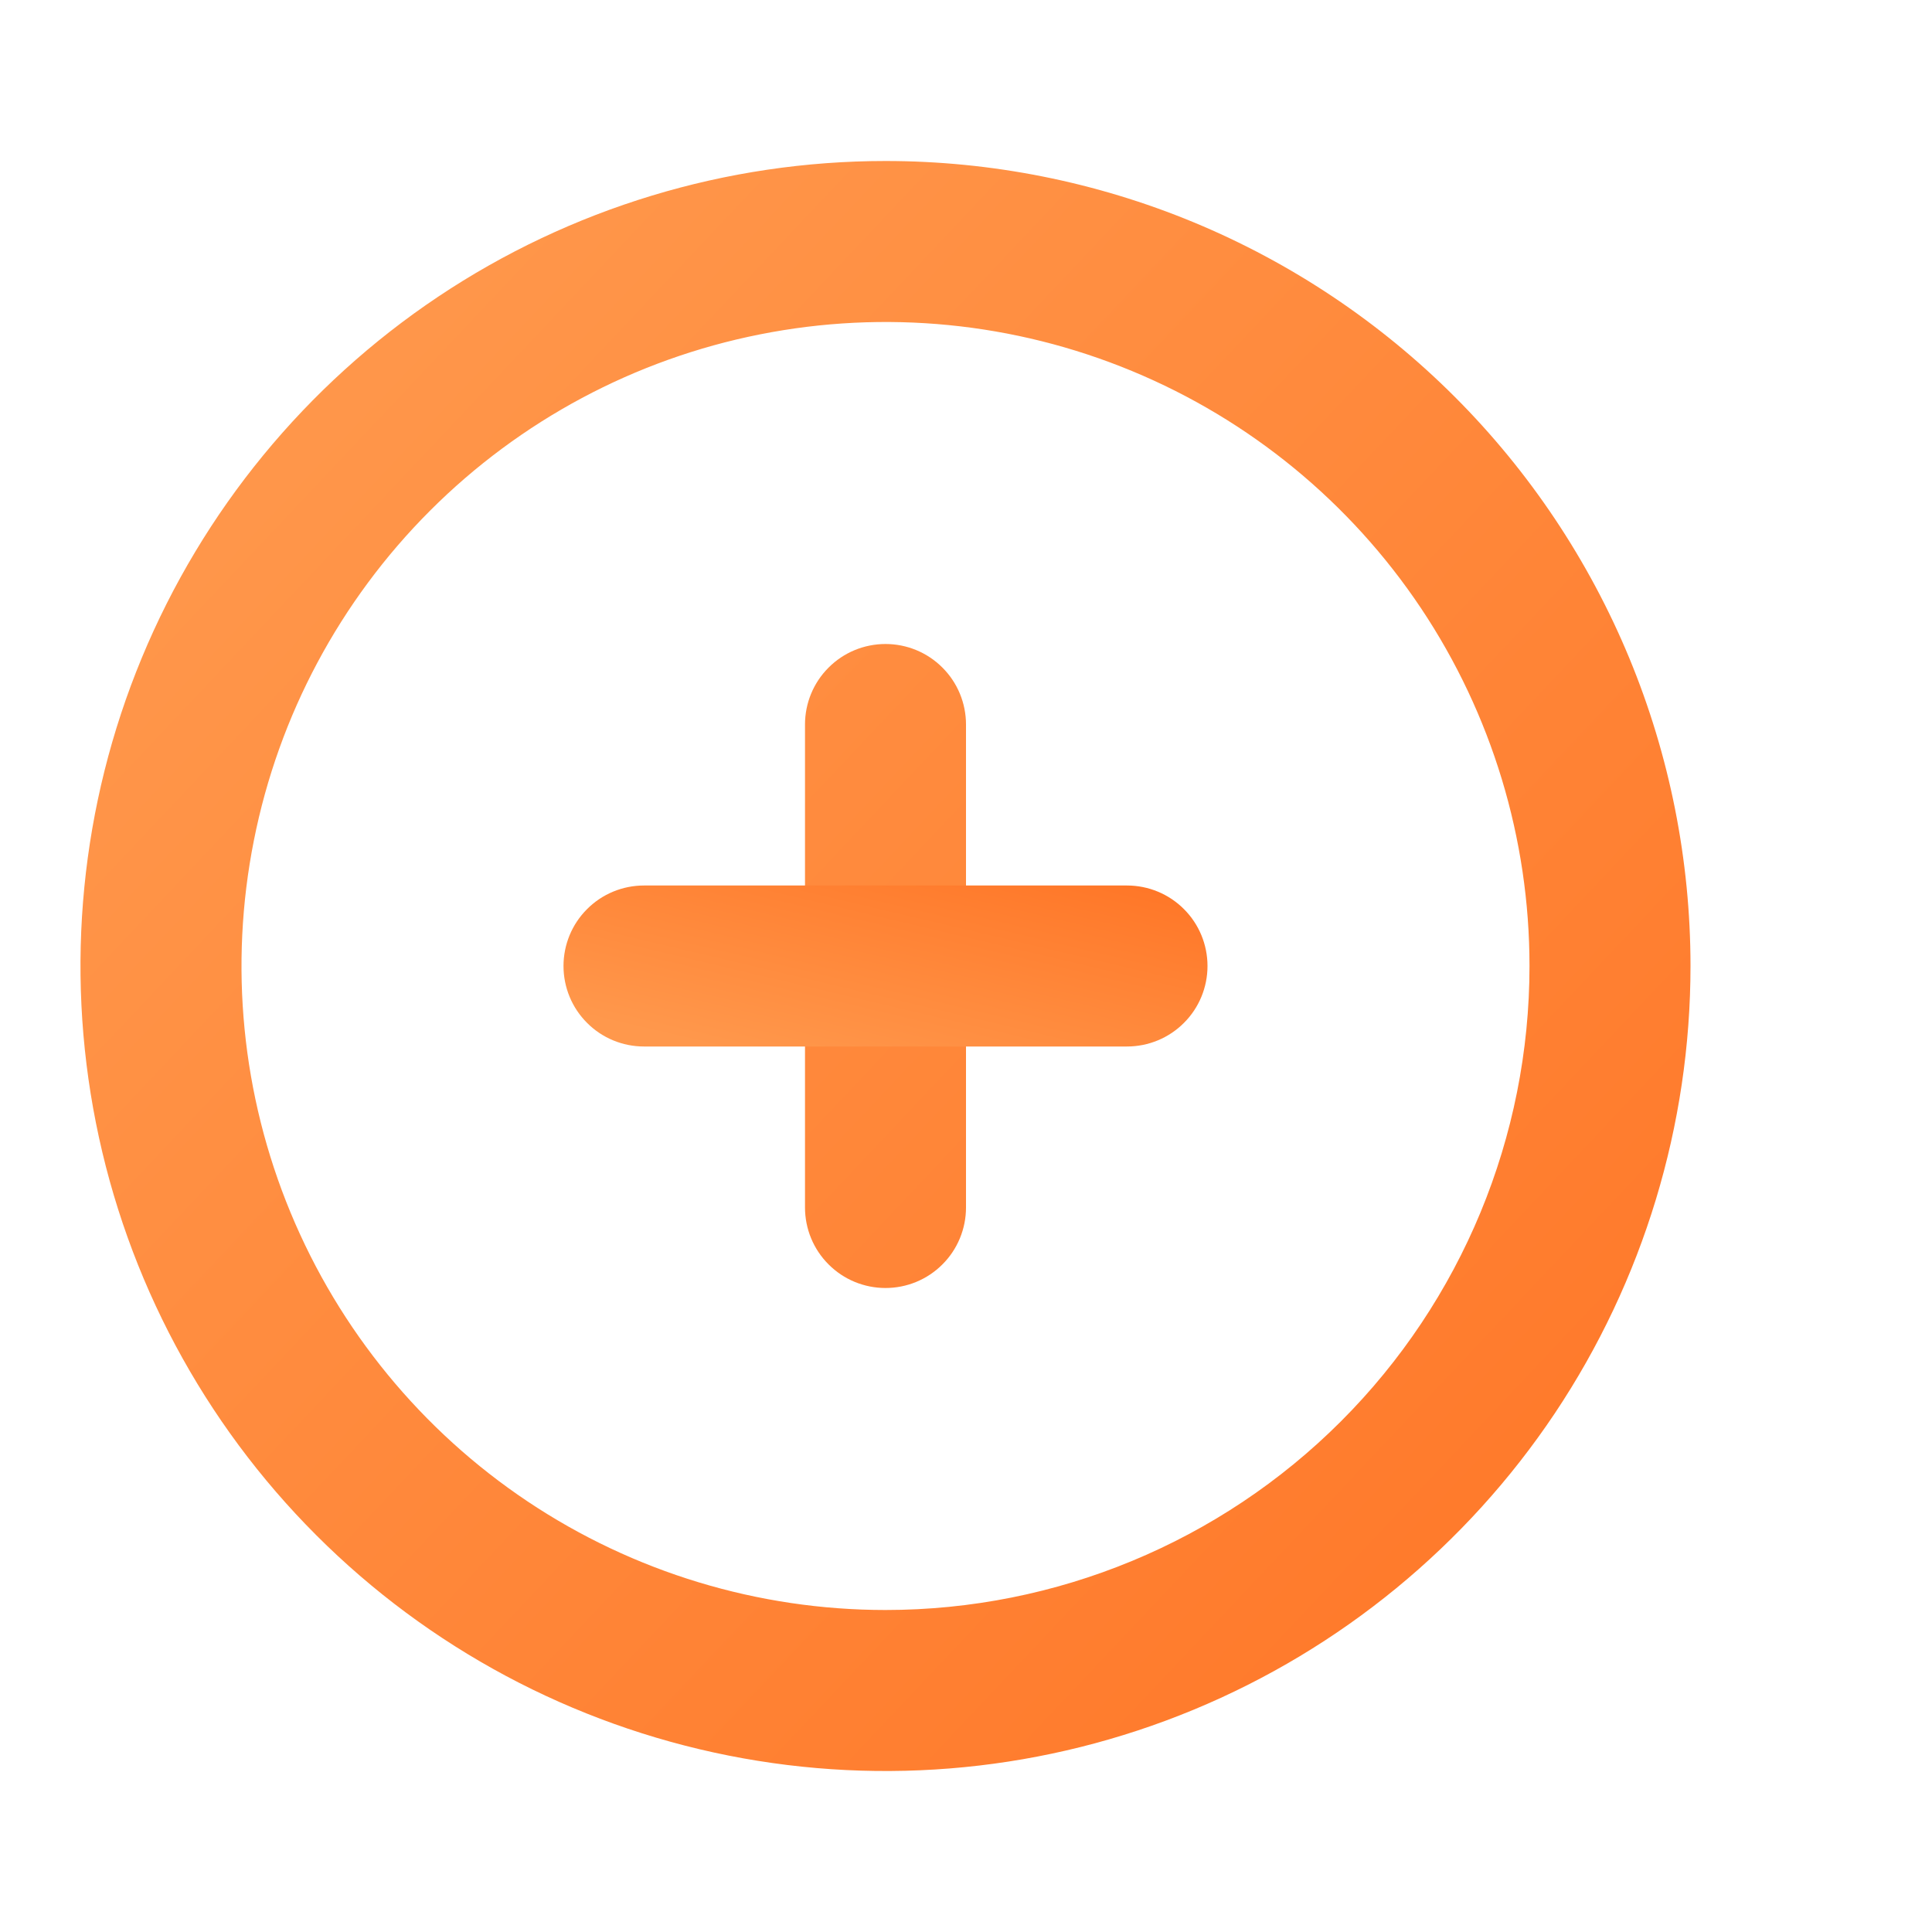 <svg width="24" height="24" viewBox="0 0 24 24" fill="none" xmlns="http://www.w3.org/2000/svg">
<defs>
<linearGradient id="paint0_linear_381_13333" x1="21.321" y1="19.273" x2="4.211" y2="3.136" gradientUnits="userSpaceOnUse">
<stop stop-color="#FF7728"/>
<stop offset="1" stop-color="#FF984C"/>
</linearGradient>
<linearGradient id="paint1_linear_381_13333" x1="21.321" y1="19.273" x2="4.211" y2="3.136" gradientUnits="userSpaceOnUse">
<stop stop-color="#FF7728"/>
<stop offset="1" stop-color="#FF984C"/>
</linearGradient>
<linearGradient id="paint2_linear_381_13333" x1="13.909" y1="10.968" x2="13.187" y2="14.03" gradientUnits="userSpaceOnUse">
<stop stop-color="#FF7728"/>
<stop offset="1" stop-color="#FF984C"/>
</linearGradient>
</defs>
<path fill-rule="evenodd" clip-rule="evenodd" d="M5.444 3.685C7.089 2.586 9.022 2 11 2C12.313 2 13.614 2.259 14.827 2.761C16.04 3.264 17.142 4 18.071 4.929C19 5.858 19.736 6.96 20.239 8.173C20.741 9.386 21 10.687 21 12C21 13.978 20.413 15.911 19.315 17.556C18.216 19.2 16.654 20.482 14.827 21.239C13 21.996 10.989 22.194 9.049 21.808C7.109 21.422 5.327 20.47 3.929 19.071C2.53 17.672 1.578 15.891 1.192 13.951C0.806 12.011 1.004 10 1.761 8.173C2.518 6.346 3.8 4.784 5.444 3.685ZM6.555 18.652C7.871 19.531 9.418 20 11 20C13.122 20 15.157 19.157 16.657 17.657C18.157 16.157 19 14.122 19 12C19 10.418 18.531 8.871 17.652 7.555C16.773 6.24 15.523 5.214 14.062 4.609C12.6 4.003 10.991 3.845 9.439 4.154C7.887 4.462 6.462 5.224 5.343 6.343C4.224 7.462 3.462 8.887 3.154 10.439C2.845 11.991 3.003 13.6 3.609 15.062C4.214 16.523 5.24 17.773 6.555 18.652Z" fill="url(#paint0_linear_381_13333)"/>
<path d="M12 9C12 8.735 11.895 8.48 11.707 8.293C11.52 8.105 11.265 8 11 8C10.735 8 10.48 8.105 10.293 8.293C10.105 8.48 10 8.735 10 9V15C10 15.265 10.105 15.52 10.293 15.707C10.48 15.895 10.735 16 11 16C11.265 16 11.52 15.895 11.707 15.707C11.895 15.52 12 15.265 12 15V9Z" fill="url(#paint1_linear_381_13333)"/>
<path d="M8 11C7.735 11 7.48 11.105 7.293 11.293C7.105 11.48 7 11.735 7 12C7 12.265 7.105 12.52 7.293 12.707C7.48 12.895 7.735 13 8 13H14C14.265 13 14.52 12.895 14.707 12.707C14.895 12.52 15 12.265 15 12C15 11.735 14.895 11.48 14.707 11.293C14.52 11.105 14.265 11 14 11H8Z" fill="url(#paint2_linear_381_13333)"/>
</svg>
